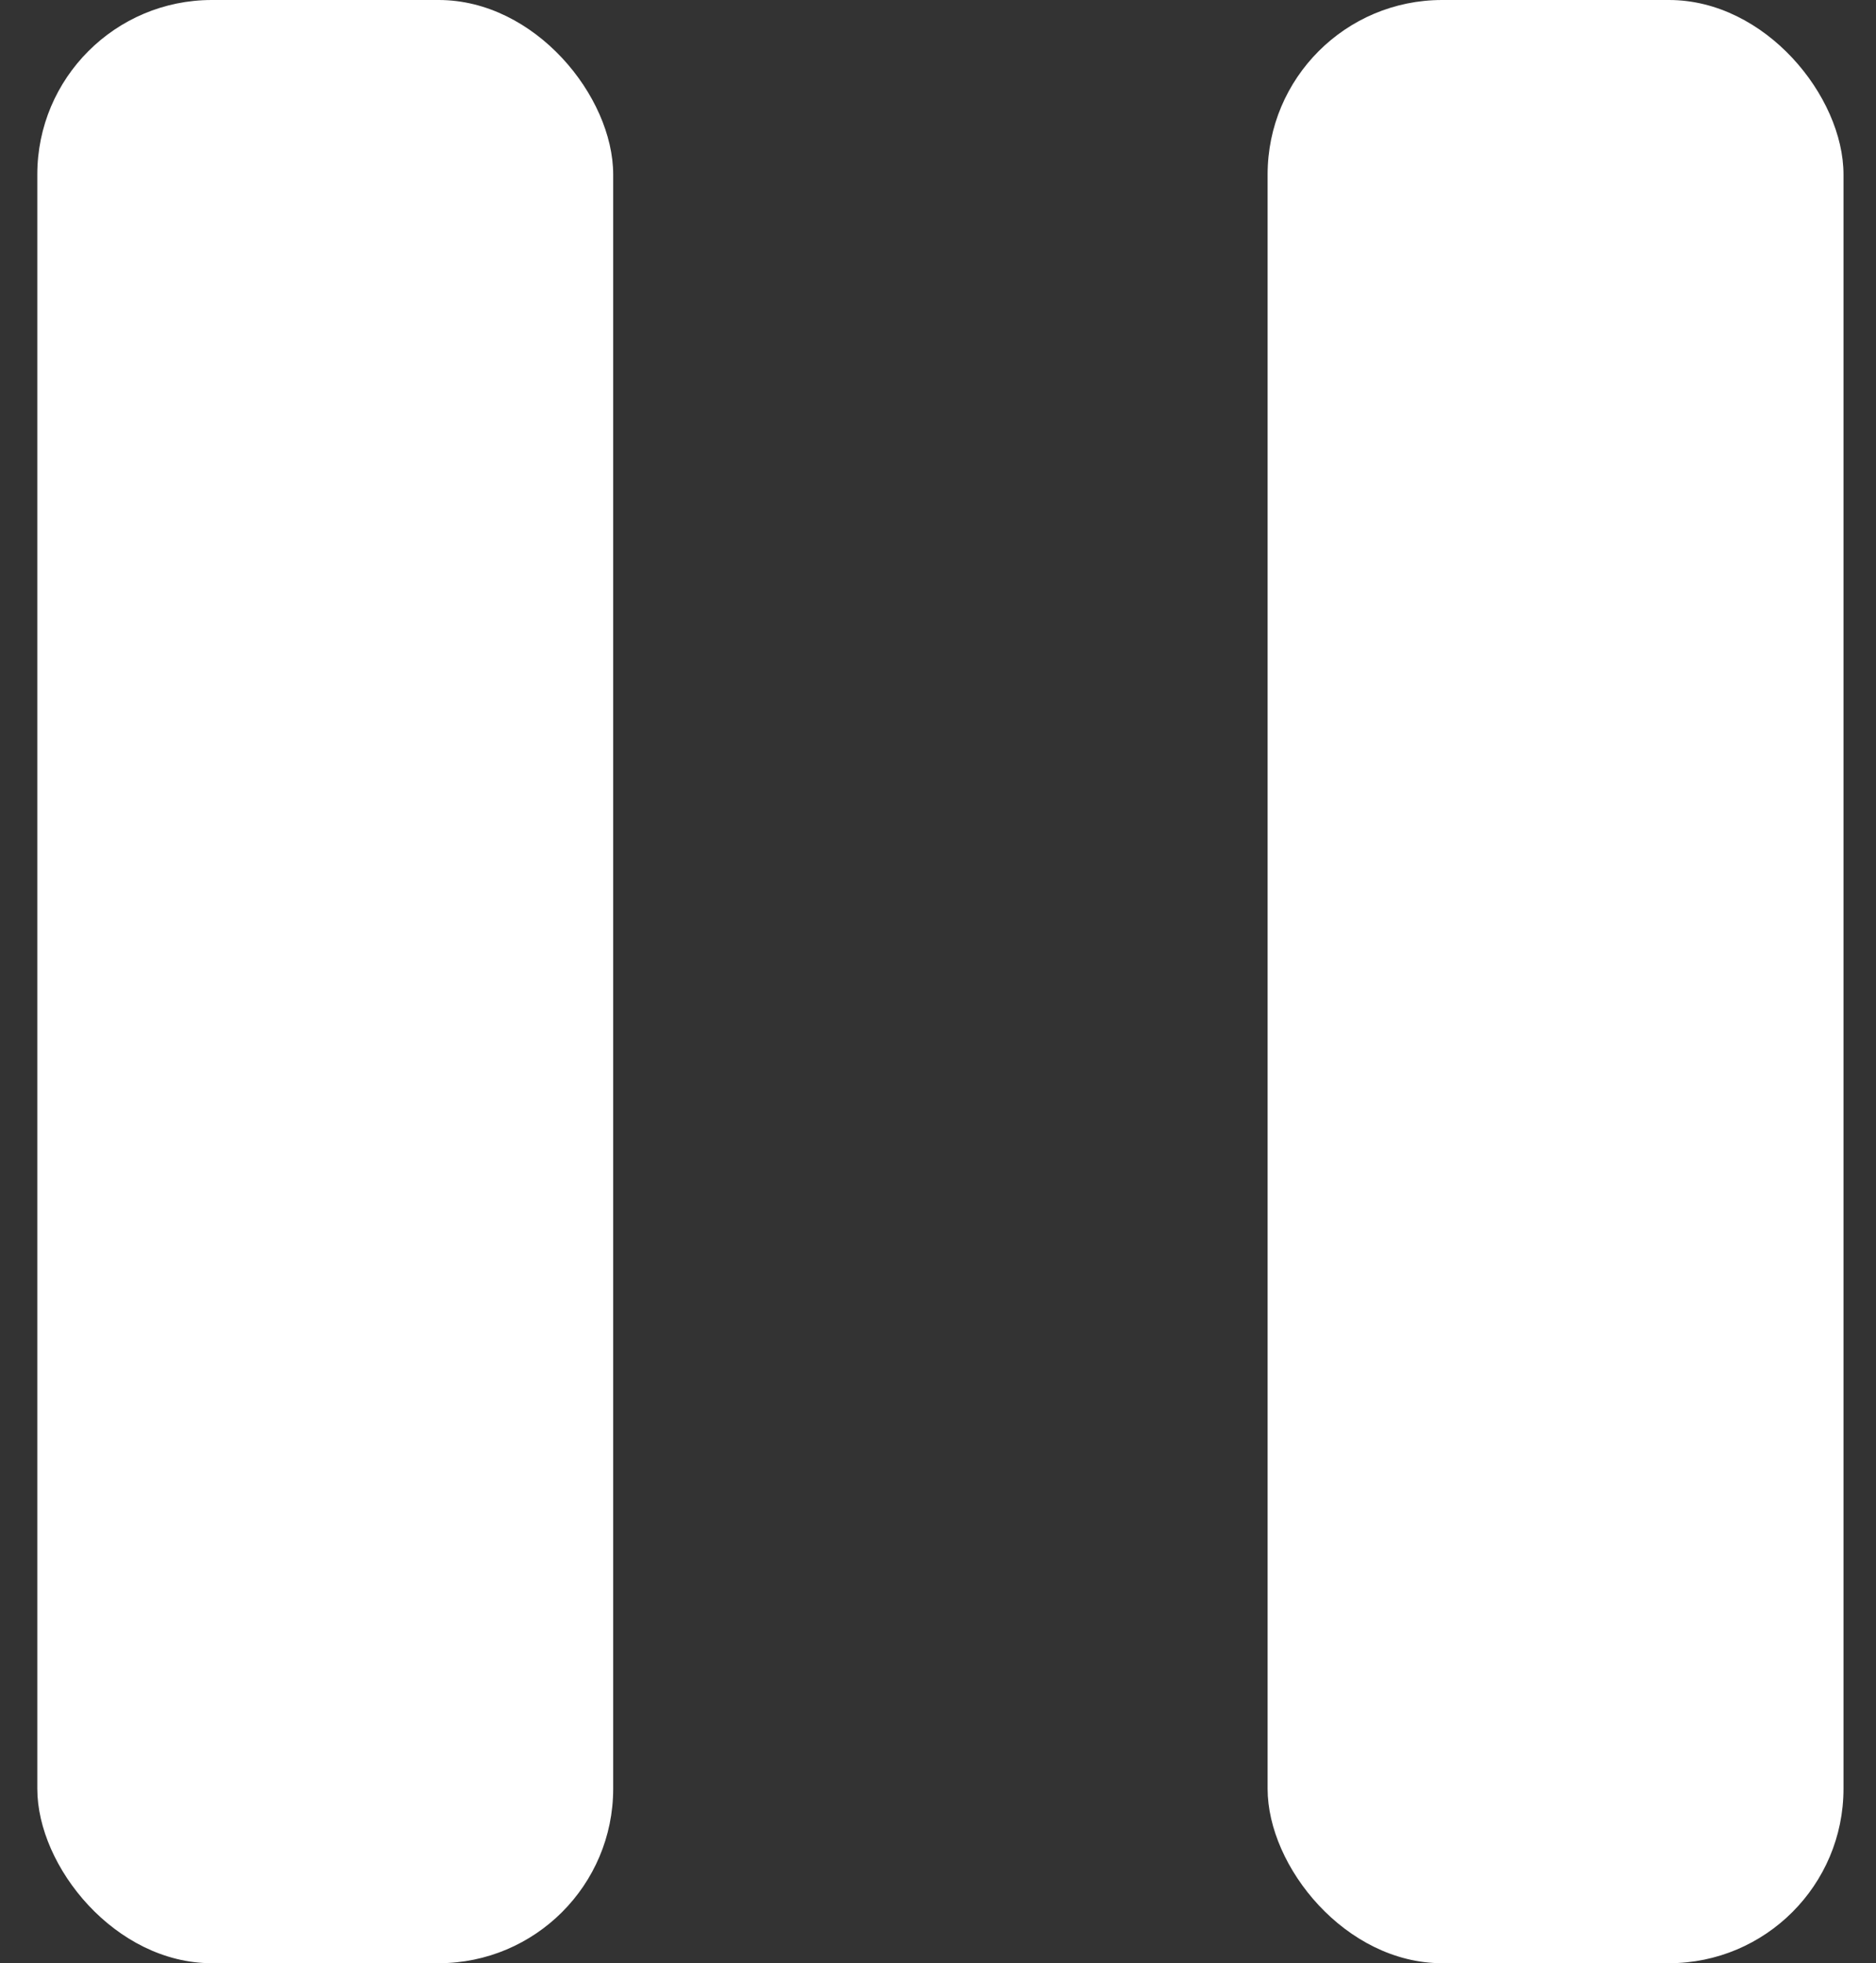 <svg width="43" height="45" viewBox="0 0 43 45" fill="none" xmlns="http://www.w3.org/2000/svg">
<rect x="0" y="0" width="43" height="45" fill="#333333" stroke="none"/>
<rect x="0.855" width="13.2" height="45" rx="4" fill="white"/>
<rect x="29.055" width="13.2" height="45" rx="4" fill="white"/>
</svg>
